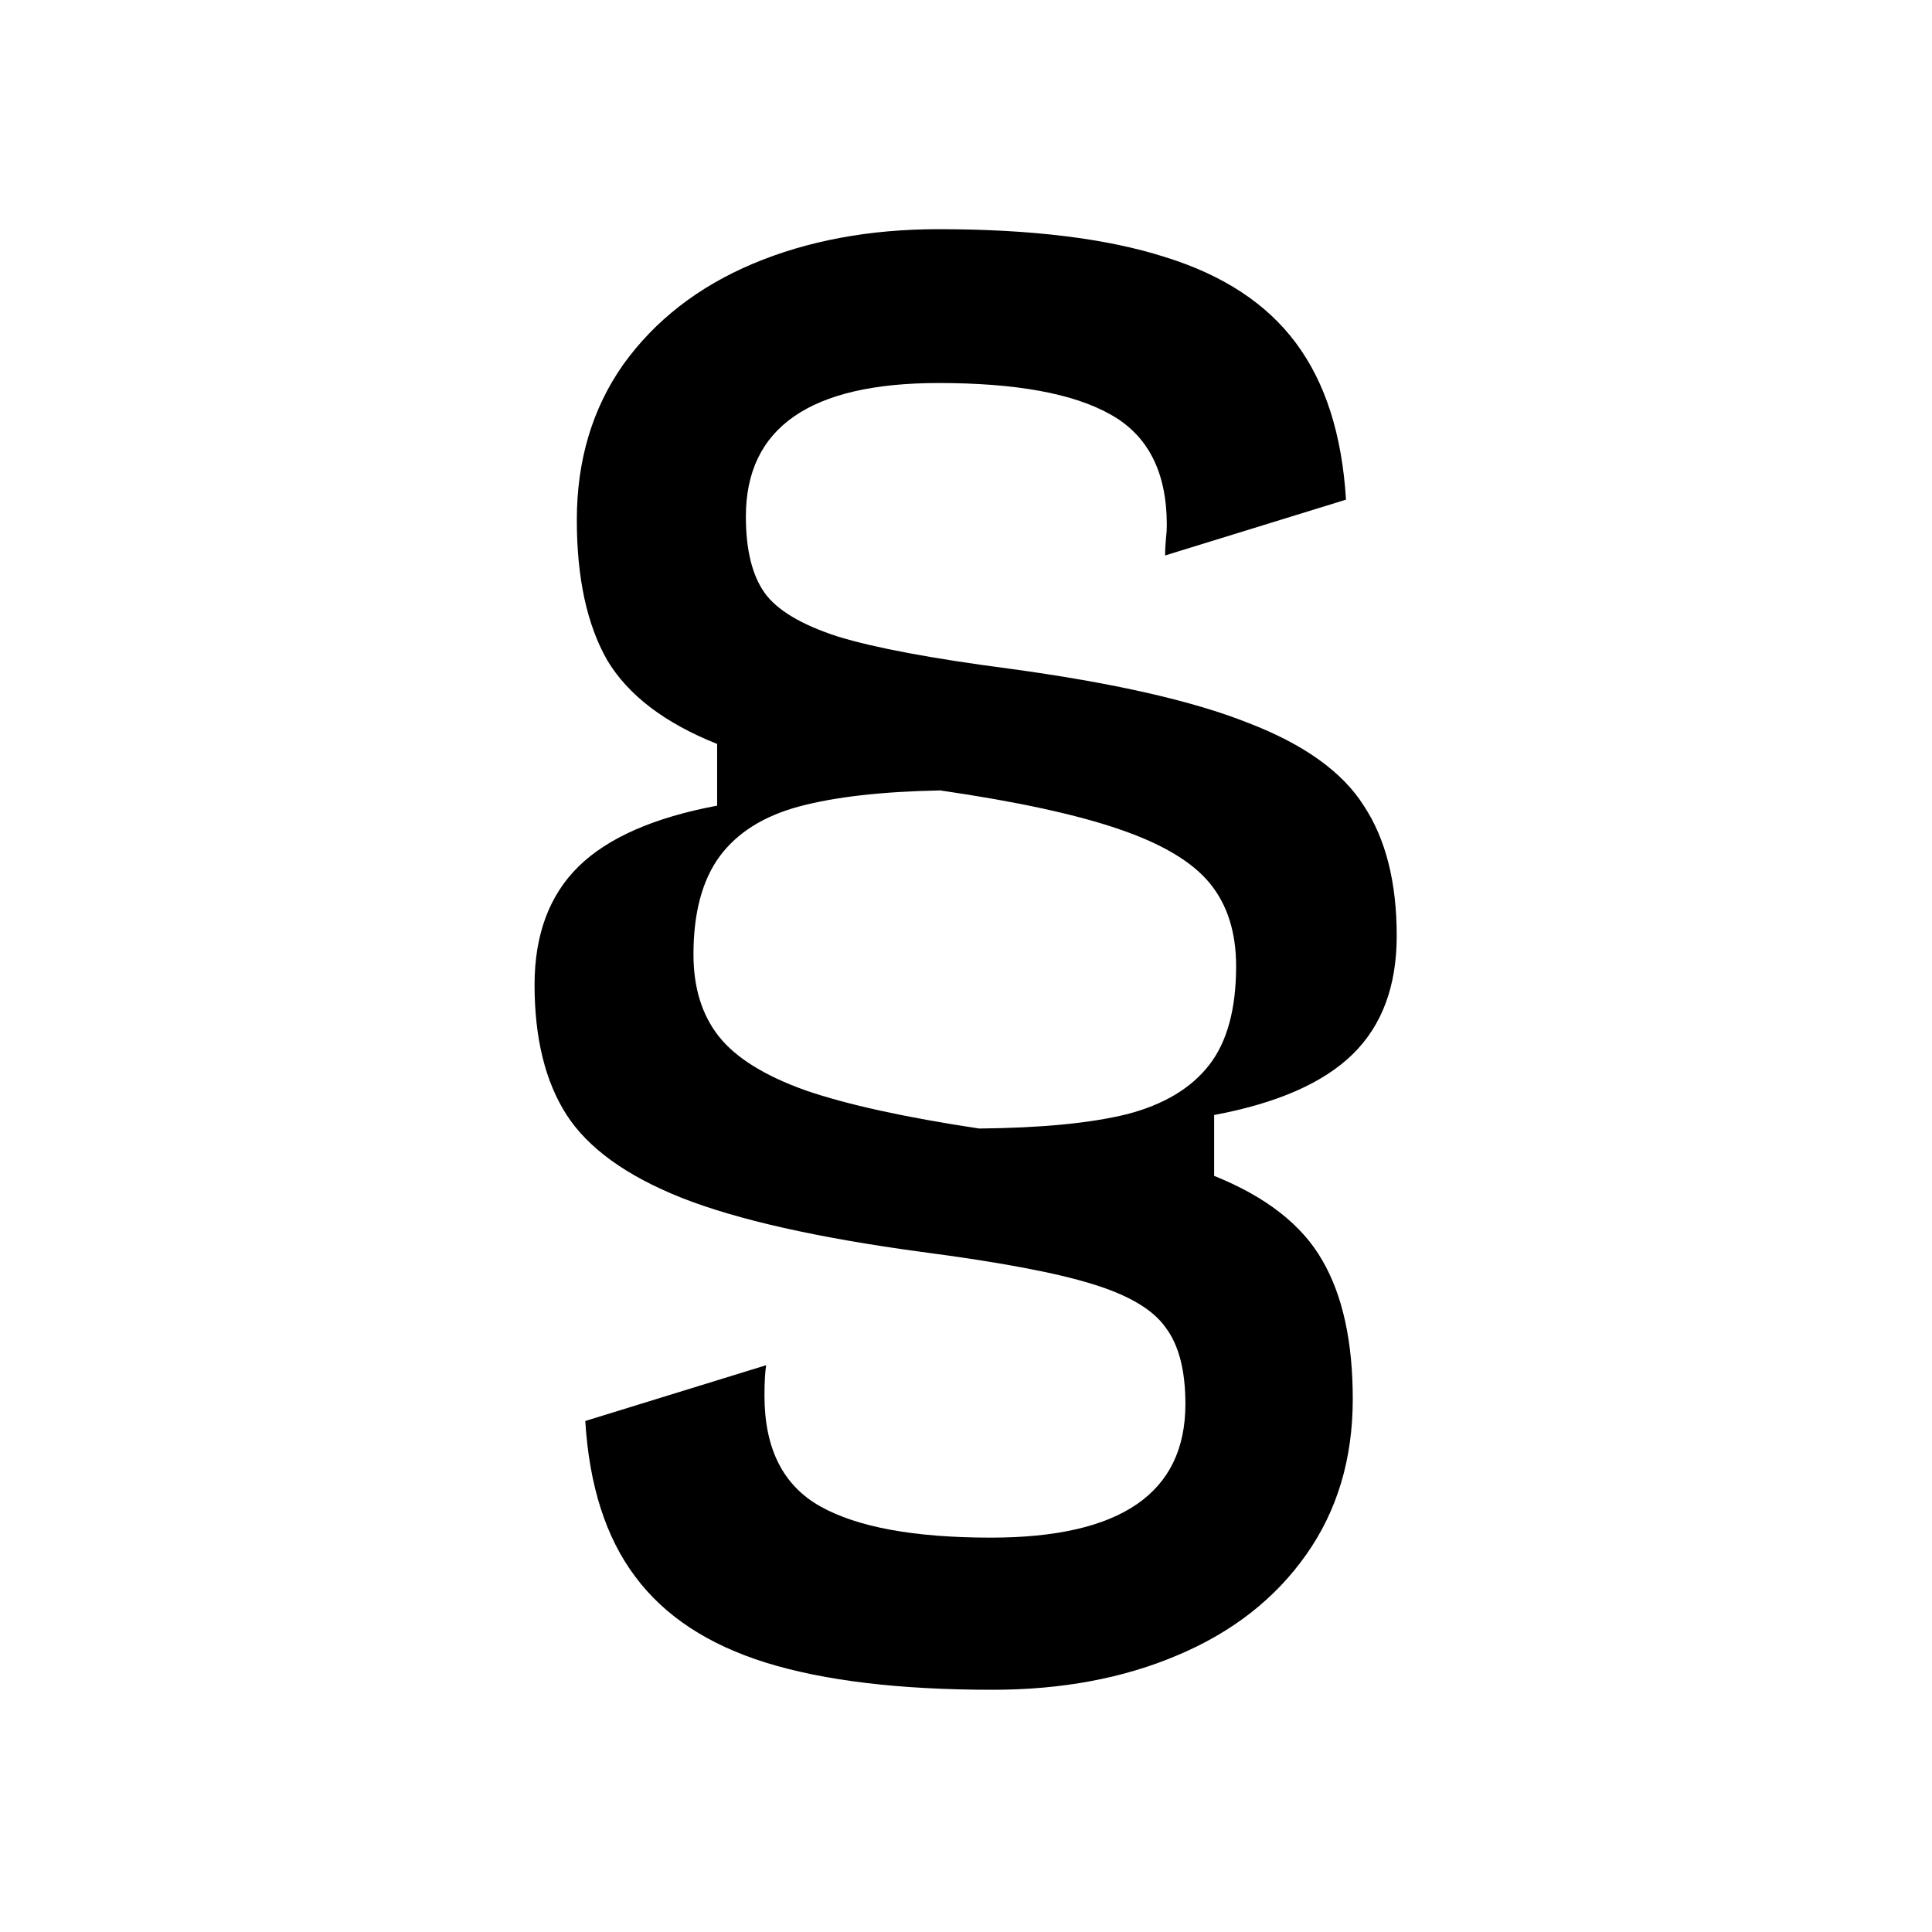 <svg width="16" height="16" viewBox="0 0 16 16" fill="none" xmlns="http://www.w3.org/2000/svg">
<path d="M11.567 7.75C11.567 8.165 11.446 8.492 11.203 8.73C10.96 8.968 10.578 9.136 10.055 9.234V9.738C10.485 9.911 10.783 10.144 10.951 10.438C11.119 10.727 11.203 11.11 11.203 11.586C11.203 12.081 11.075 12.51 10.818 12.874C10.562 13.238 10.207 13.516 9.754 13.707C9.306 13.898 8.795 13.994 8.221 13.994C7.451 13.994 6.826 13.919 6.345 13.77C5.865 13.621 5.503 13.383 5.26 13.056C5.018 12.734 4.88 12.305 4.847 11.768L6.345 11.306C6.336 11.362 6.331 11.446 6.331 11.558C6.331 11.997 6.485 12.302 6.793 12.475C7.101 12.648 7.573 12.734 8.207 12.734C9.281 12.734 9.817 12.365 9.817 11.628C9.817 11.353 9.764 11.143 9.656 10.998C9.554 10.849 9.351 10.727 9.047 10.634C8.749 10.541 8.277 10.452 7.633 10.368C6.77 10.251 6.107 10.102 5.645 9.92C5.188 9.738 4.871 9.509 4.693 9.234C4.516 8.959 4.427 8.599 4.427 8.156C4.427 7.741 4.549 7.414 4.791 7.176C5.034 6.938 5.417 6.77 5.939 6.672V6.161C5.505 5.988 5.202 5.757 5.029 5.468C4.861 5.174 4.777 4.787 4.777 4.306C4.777 3.811 4.906 3.382 5.162 3.018C5.424 2.654 5.781 2.376 6.233 2.185C6.686 1.994 7.199 1.898 7.773 1.898C8.543 1.898 9.169 1.975 9.649 2.129C10.13 2.278 10.492 2.516 10.734 2.843C10.977 3.17 11.114 3.601 11.147 4.138L9.649 4.6C9.649 4.549 9.652 4.502 9.656 4.46C9.661 4.418 9.663 4.381 9.663 4.348C9.663 3.909 9.507 3.604 9.194 3.431C8.886 3.258 8.413 3.172 7.773 3.172C6.709 3.172 6.177 3.541 6.177 4.278C6.177 4.553 6.229 4.763 6.331 4.908C6.434 5.053 6.637 5.174 6.94 5.272C7.244 5.365 7.717 5.454 8.361 5.538C9.22 5.655 9.878 5.804 10.335 5.986C10.797 6.163 11.117 6.392 11.294 6.672C11.476 6.947 11.567 7.307 11.567 7.75ZM5.743 7.904C5.743 8.179 5.813 8.406 5.953 8.583C6.093 8.76 6.334 8.91 6.674 9.031C7.015 9.148 7.493 9.253 8.109 9.346C8.623 9.341 9.031 9.302 9.334 9.227C9.638 9.148 9.864 9.012 10.013 8.821C10.162 8.63 10.237 8.357 10.237 8.002C10.237 7.722 10.165 7.493 10.02 7.316C9.876 7.139 9.626 6.989 9.271 6.868C8.921 6.747 8.427 6.639 7.787 6.546C7.302 6.555 6.912 6.6 6.618 6.679C6.324 6.758 6.105 6.896 5.96 7.092C5.816 7.288 5.743 7.559 5.743 7.904Z" fill="black"/>
</svg>
